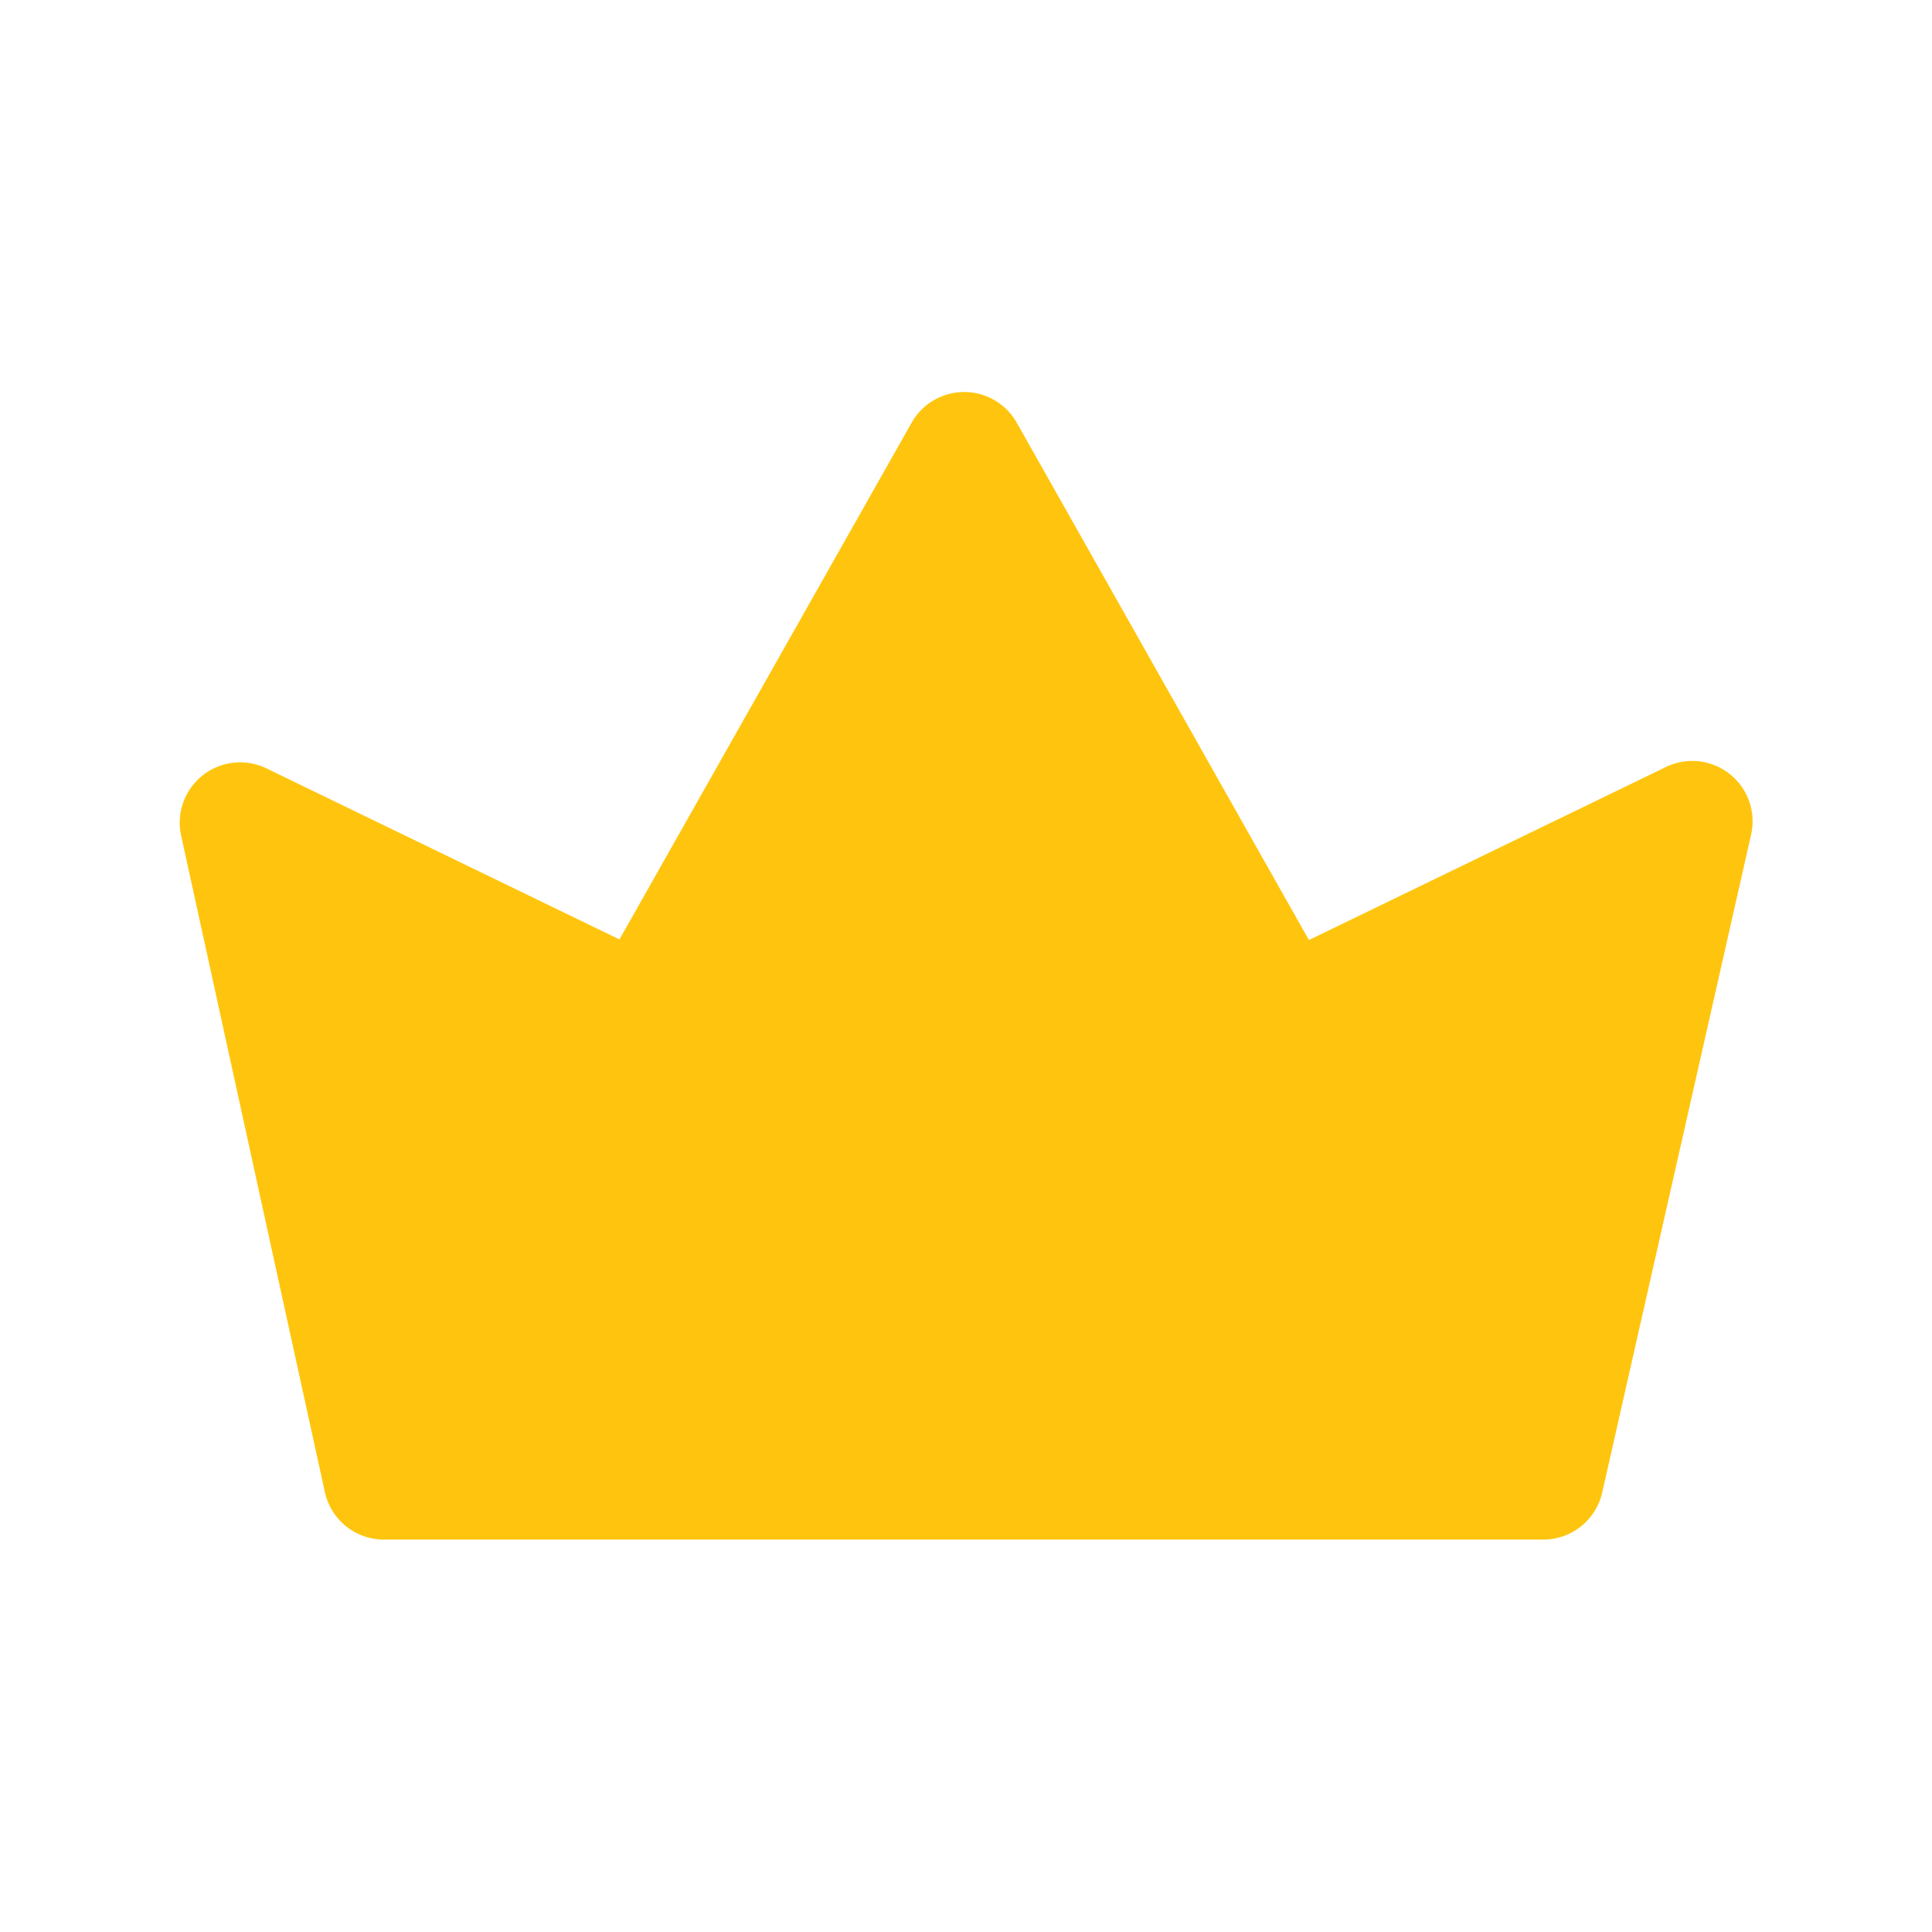 <svg xmlns="http://www.w3.org/2000/svg" version="1.1" xmlns:xlink="http://www.w3.org/1999/xlink" xmlns:svgjs="http://svgjs.com/svgjs" width="512" height="512" x="0" y="0" viewBox="0 0 32 32" style="enable-background:new 0 0 512 512" xml:space="preserve" class=""><g><path d="m29 13.84-2.46 10.87a1 1 0 0 1-1 .79H6.38a1 1 0 0 1-1-.79L3 13.84a1 1 0 0 1 .36-1 1 1 0 0 1 1.06-.11l5.84 2.83L15.1 7a1 1 0 0 1 1.74 0l4.84 8.57 5.88-2.85A1 1 0 0 1 29 13.84z" fill="#ffc50e" data-original="#000000" opacity="1" class=""></path></g></svg>